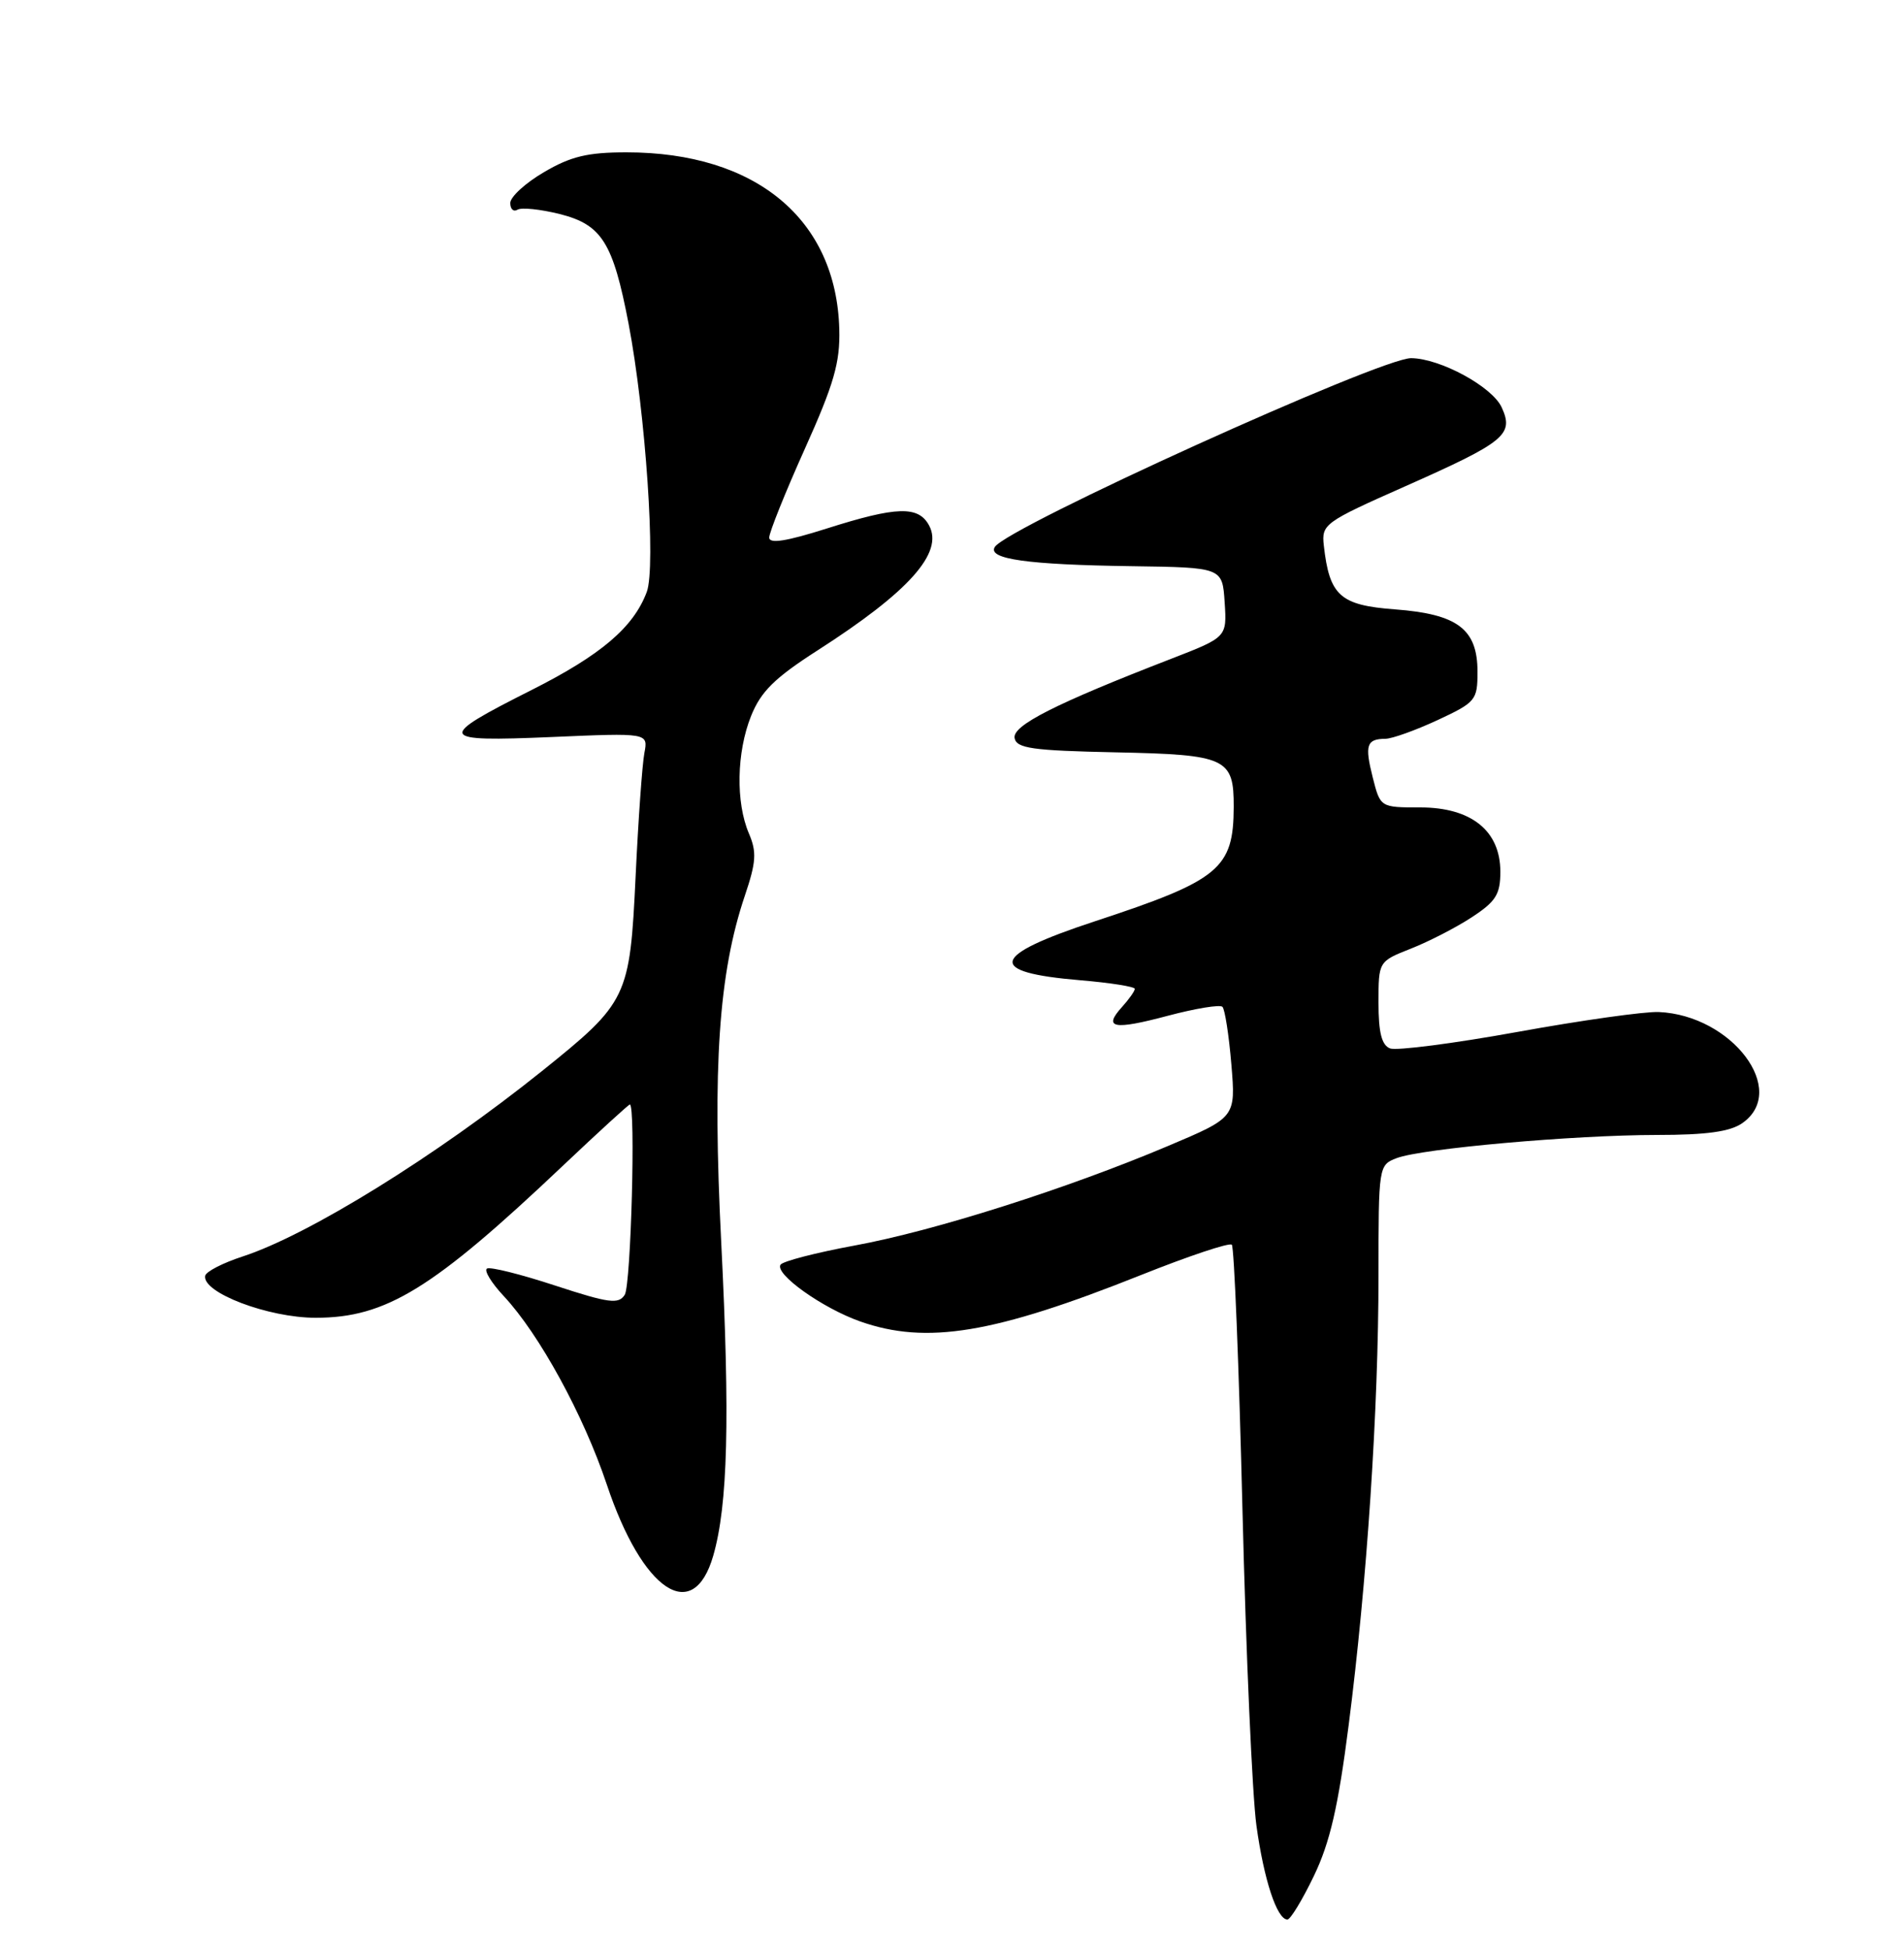 <?xml version="1.0" encoding="UTF-8" standalone="no"?>
<!DOCTYPE svg PUBLIC "-//W3C//DTD SVG 1.1//EN" "http://www.w3.org/Graphics/SVG/1.1/DTD/svg11.dtd" >
<svg xmlns="http://www.w3.org/2000/svg" xmlns:xlink="http://www.w3.org/1999/xlink" version="1.1" viewBox="0 0 250 256">
 <g >
 <path fill="currentColor"
d=" M 172.53 246.25 C 174.63 241.88 175.72 237.15 177.08 226.50 C 179.49 207.75 181.00 184.99 181.00 167.40 C 181.00 153.09 181.02 152.94 183.39 152.04 C 186.70 150.78 206.65 149.01 217.53 149.00 C 224.08 149.00 227.17 148.57 228.78 147.44 C 234.87 143.17 227.43 133.29 217.80 132.86 C 215.98 132.78 207.64 133.95 199.27 135.47 C 190.89 136.99 183.35 137.96 182.52 137.64 C 181.42 137.22 181.00 135.56 181.00 131.64 C 181.00 126.22 181.00 126.22 185.25 124.54 C 187.59 123.62 191.19 121.77 193.25 120.42 C 196.41 118.35 197.00 117.42 197.00 114.44 C 197.00 109.06 193.18 106.00 186.48 106.00 C 181.24 106.00 181.24 106.00 180.24 102.05 C 179.17 97.81 179.43 97.01 181.92 96.99 C 182.79 96.98 185.86 95.88 188.75 94.54 C 193.77 92.20 194.00 91.92 194.00 88.20 C 194.00 82.59 191.40 80.62 183.16 80.00 C 175.95 79.46 174.56 78.21 173.82 71.61 C 173.51 68.82 173.89 68.55 184.47 63.86 C 197.63 58.02 198.81 57.06 197.18 53.49 C 195.94 50.77 189.12 47.06 185.29 47.02 C 181.28 46.98 132.22 69.22 130.62 71.81 C 129.63 73.40 134.94 74.14 148.61 74.33 C 160.50 74.50 160.50 74.50 160.80 79.07 C 161.10 83.65 161.10 83.65 153.80 86.48 C 138.56 92.38 132.90 95.25 133.22 96.90 C 133.48 98.25 135.55 98.54 146.51 98.77 C 161.05 99.07 162.01 99.52 161.99 105.94 C 161.96 114.06 160.12 115.57 143.76 120.95 C 129.96 125.49 129.43 127.65 141.85 128.69 C 145.78 129.02 149.00 129.53 149.00 129.82 C 149.00 130.11 148.25 131.17 147.34 132.18 C 144.79 134.99 146.18 135.26 153.35 133.35 C 156.97 132.39 160.19 131.86 160.51 132.18 C 160.83 132.50 161.36 135.90 161.68 139.73 C 162.26 146.69 162.26 146.69 153.38 150.44 C 140.09 156.06 122.65 161.60 112.24 163.51 C 107.15 164.45 102.76 165.58 102.48 166.04 C 101.72 167.27 108.00 171.74 112.94 173.48 C 121.67 176.56 130.52 175.09 149.84 167.38 C 156.08 164.89 161.43 163.10 161.74 163.41 C 162.05 163.71 162.68 179.39 163.14 198.23 C 163.60 217.08 164.43 235.72 164.97 239.65 C 165.95 246.78 167.67 252.00 169.04 252.00 C 169.44 252.00 171.01 249.41 172.53 246.25 Z  M 93.65 204.24 C 95.57 197.58 95.86 186.26 94.70 163.14 C 93.53 140.02 94.37 127.77 97.79 117.62 C 99.29 113.18 99.38 111.86 98.33 109.41 C 96.59 105.33 96.71 98.76 98.62 93.99 C 99.91 90.78 101.71 89.00 107.37 85.37 C 119.34 77.69 123.91 72.58 122.00 69.00 C 120.60 66.38 117.76 66.46 108.54 69.39 C 103.24 71.07 101.00 71.42 101.00 70.57 C 101.00 69.90 103.10 64.66 105.67 58.94 C 109.50 50.42 110.32 47.58 110.20 43.23 C 109.82 28.78 99.25 20.00 82.25 20.00 C 77.17 20.00 74.94 20.53 71.43 22.60 C 68.99 24.02 67.00 25.85 67.00 26.65 C 67.00 27.46 67.43 27.85 67.95 27.53 C 68.47 27.21 70.96 27.47 73.49 28.10 C 79.02 29.49 80.49 31.84 82.53 42.48 C 84.77 54.18 86.15 74.48 84.92 77.72 C 83.17 82.37 78.92 85.98 69.83 90.57 C 57.19 96.94 57.38 97.40 72.40 96.76 C 85.11 96.21 85.11 96.21 84.61 98.85 C 84.33 100.31 83.81 107.58 83.46 115.00 C 82.70 131.00 82.42 131.57 71.14 140.63 C 57.25 151.77 40.52 162.13 31.87 164.95 C 29.26 165.80 27.04 166.94 26.94 167.49 C 26.52 169.69 35.21 173.00 41.45 173.00 C 50.69 173.00 56.81 169.24 73.95 153.00 C 78.60 148.60 82.54 145.00 82.70 145.00 C 83.48 145.00 82.85 168.69 82.03 169.98 C 81.23 171.25 79.97 171.09 72.89 168.77 C 68.38 167.29 64.35 166.28 63.94 166.54 C 63.53 166.79 64.52 168.42 66.15 170.16 C 70.82 175.16 76.62 185.77 79.68 194.91 C 84.36 208.90 91.02 213.36 93.65 204.24 Z "/>
</g>
</svg>
